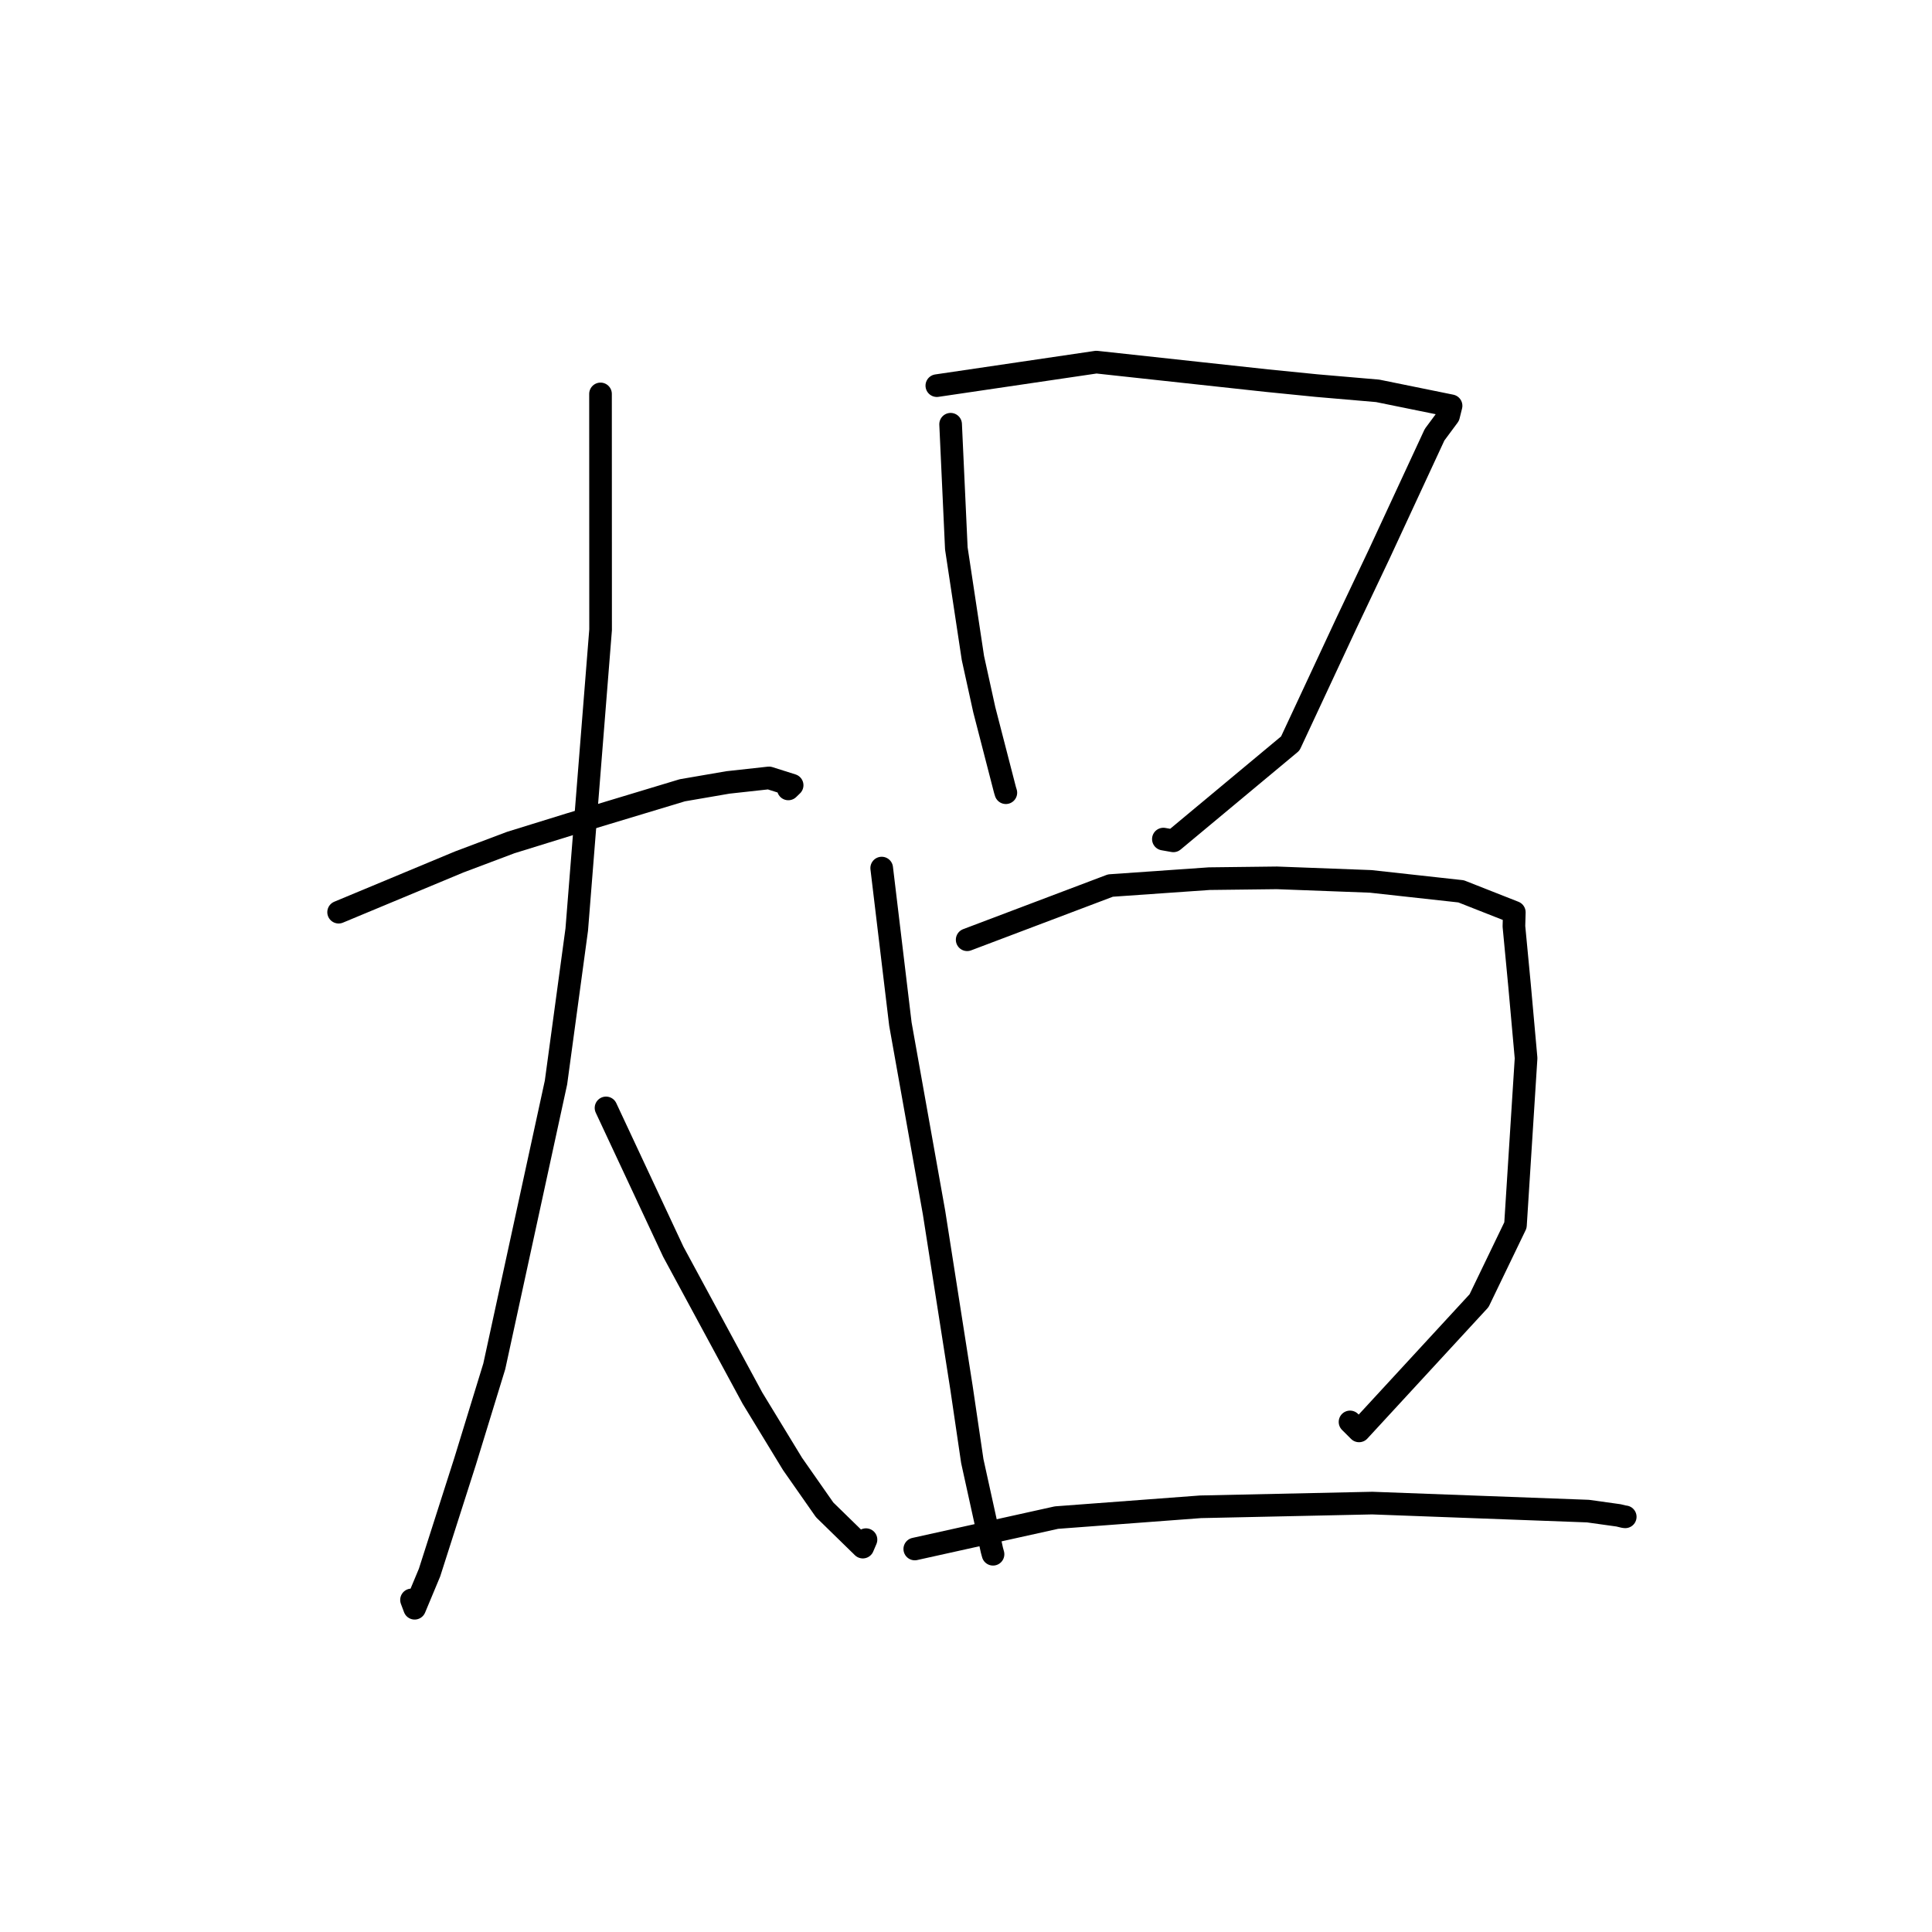 <?xml version="1.0" standalone="no"?>
    <svg width="256" height="256" xmlns="http://www.w3.org/2000/svg" version="1.1">
    <polyline stroke="black" stroke-width="3" stroke-linecap="round" fill="transparent" stroke-linejoin="round" points="44.869 120.869 60.843 114.215 67.673 111.642 75.484 109.223 90.41 104.717 96.456 103.676 101.9 103.078 104.962 104.047 104.456 104.536 " />
        <polyline stroke="black" stroke-width="3" stroke-linecap="round" fill="transparent" stroke-linejoin="round" points="79.571 52.196 79.582 83.448 76.422 123.173 73.672 143.436 65.495 181.044 61.628 193.642 56.915 208.377 54.942 213.1 54.563 212.09 54.528 211.998 " />
        <polyline stroke="black" stroke-width="3" stroke-linecap="round" fill="transparent" stroke-linejoin="round" points="80.301 146.804 89.216 165.866 99.697 185.248 105.019 193.985 109.271 200.065 114.326 204.999 114.723 204.07 114.748 204.011 " />
        <polyline stroke="black" stroke-width="3" stroke-linecap="round" fill="transparent" stroke-linejoin="round" points="125.962 56.214 126.719 72.665 128.916 87.194 130.421 94.039 133.165 104.666 133.28 105.038 " />
        <polyline stroke="black" stroke-width="3" stroke-linecap="round" fill="transparent" stroke-linejoin="round" points="124.135 51.1 145.273 47.982 167.885 50.437 174.467 51.095 182.55 51.79 192.274 53.768 191.941 55.103 190.088 57.604 182.744 73.436 178.425 82.538 170.969 98.516 155.479 111.417 154.154 111.183 " />
        <polyline stroke="black" stroke-width="3" stroke-linecap="round" fill="transparent" stroke-linejoin="round" points="116.83 115.025 119.307 135.699 123.764 160.669 127.407 183.914 128.835 193.608 131.428 205.385 131.581 205.946 " />
        <polyline stroke="black" stroke-width="3" stroke-linecap="round" fill="transparent" stroke-linejoin="round" points="128.154 124.522 147.141 117.34 160.231 116.427 169.189 116.32 181.616 116.788 193.603 118.108 200.655 120.886 200.602 122.739 201.354 130.646 202.213 140.215 200.806 162.347 195.982 172.349 180.08 189.602 178.886 188.412 " />
        <polyline stroke="black" stroke-width="3" stroke-linecap="round" fill="transparent" stroke-linejoin="round" points="121.213 205.249 139.988 201.089 159.084 199.658 181.829 199.167 210.414 200.229 214.462 200.794 215.167 200.965 215.352 200.987 215.353 200.987 " />
        </svg>